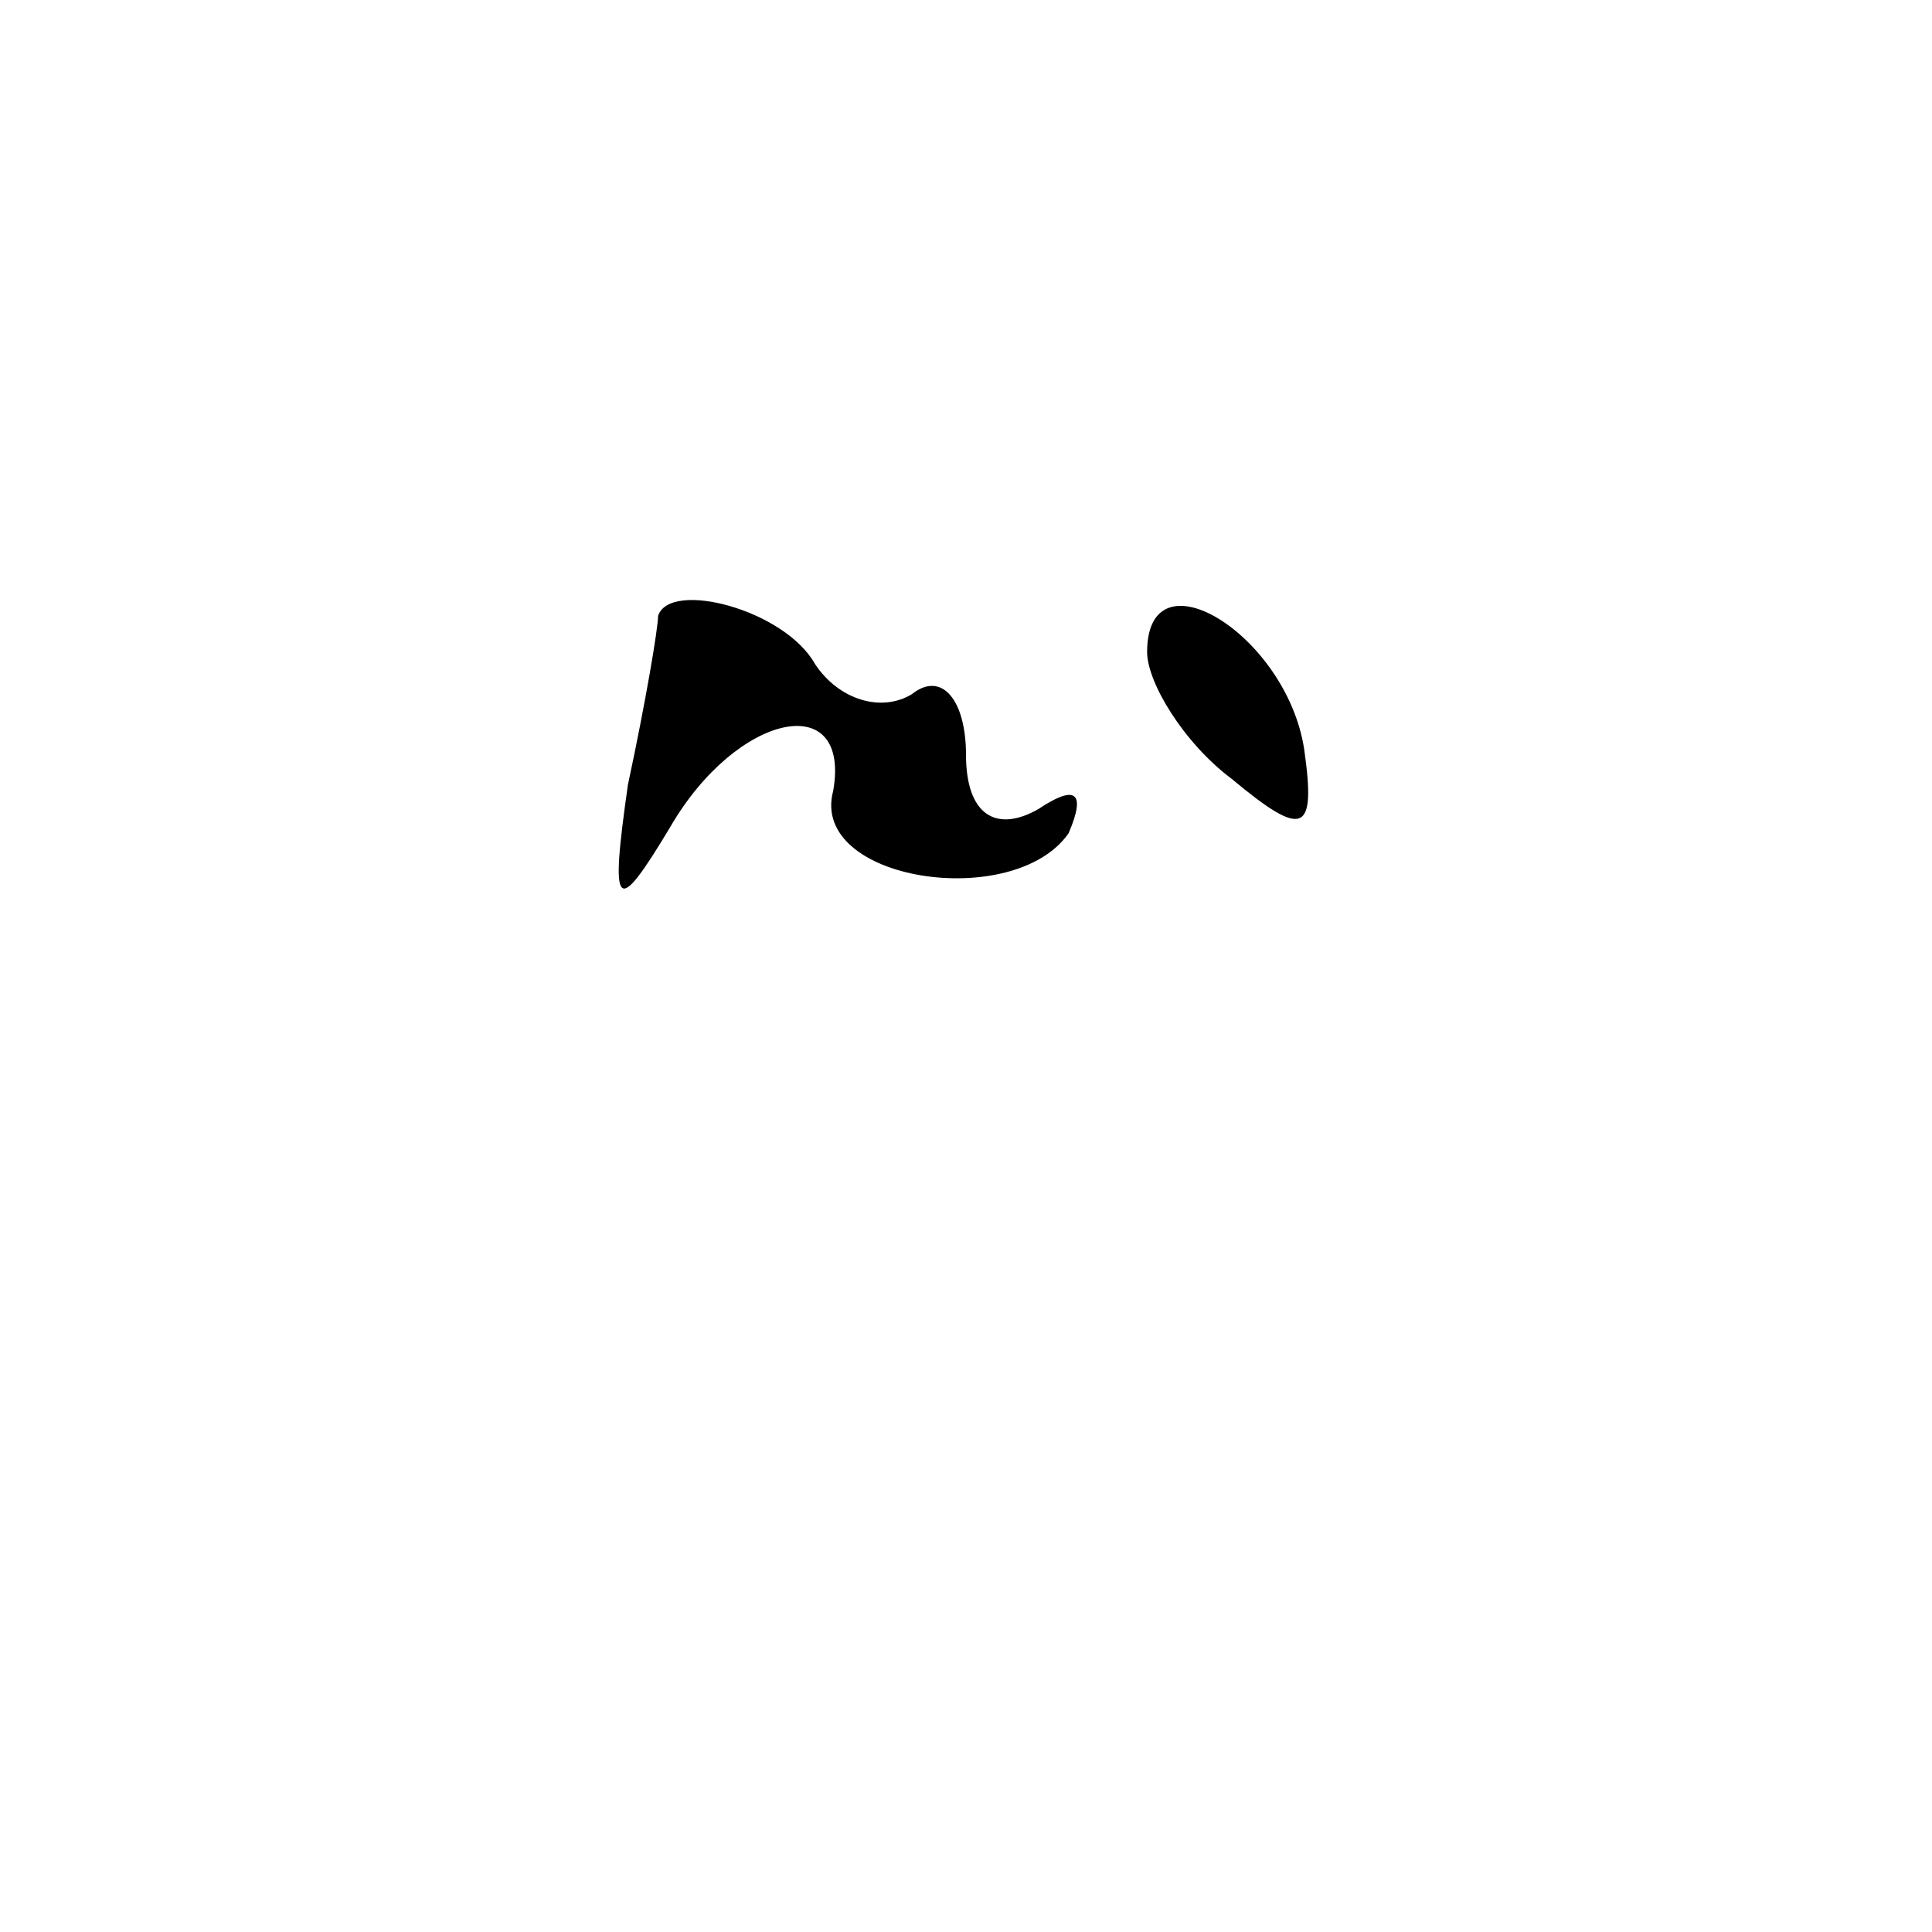 <?xml version="1.0" standalone="no"?>
<!DOCTYPE svg PUBLIC "-//W3C//DTD SVG 20010904//EN"
 "http://www.w3.org/TR/2001/REC-SVG-20010904/DTD/svg10.dtd">
<svg version="1.0" xmlns="http://www.w3.org/2000/svg"
 width="32pt" height="32pt" viewBox="0 0 32 32"
 preserveAspectRatio="xMidYMid meet">
<g transform="translate(0,32) scale(0.1,-0.1)"
fill="#000000" stroke="none">
<path fill="#000000" stroke="none" d="M109 218 c0 -2 -2 -14 -5 -28 -3 -21
-2 -22 7 -7 11 19 30 23 27 6 -4 -15 30 -20 39 -7 3 7 1 8 -5 4 -7 -4 -12 -1
-12 9 0 9 -4 14 -9 10 -5 -3 -12 -1 -16 5 -5 9 -24 14 -26 8z"/>
<path fill="#000000" stroke="none" d="M190 212 c0 -5 6 -15 14 -21 12 -10 14
-9 12 5 -3 19 -26 33 -26 16z"/>
</g>
</svg>

